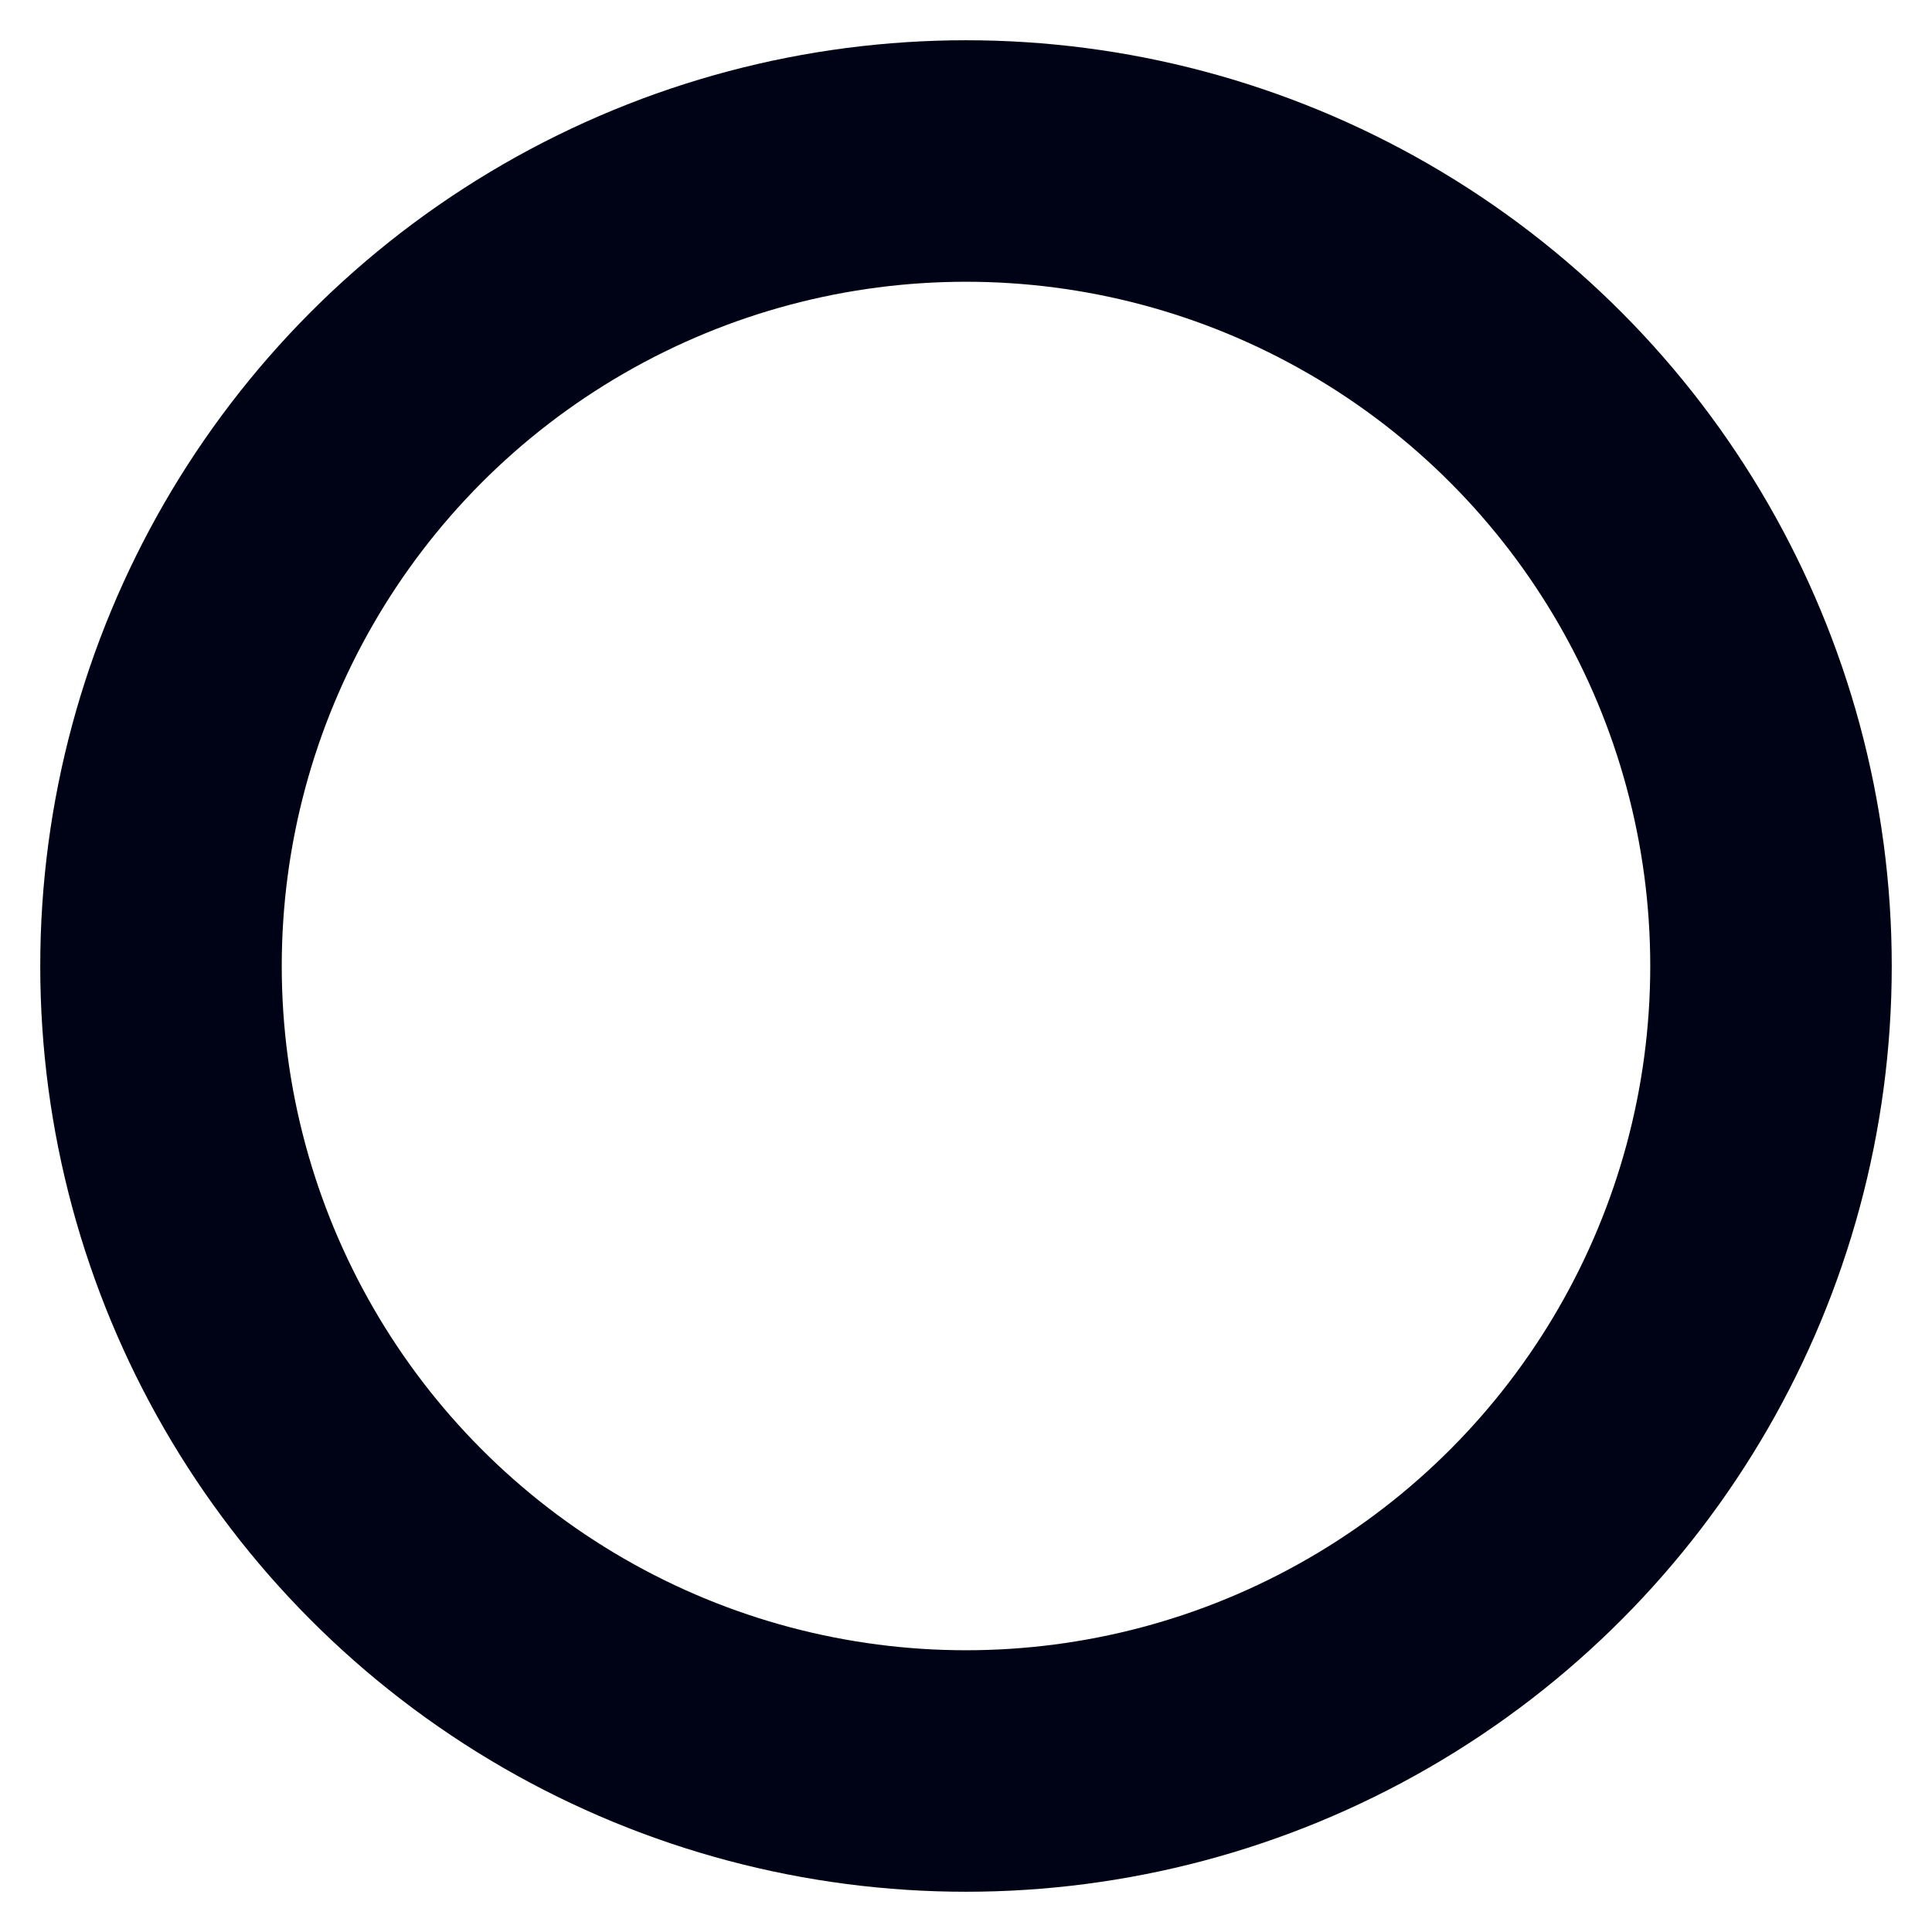 <svg width="12" height="12" viewBox="0 0 12 12" fill="none" xmlns="http://www.w3.org/2000/svg">
<circle cx="6" cy="6" r="5" stroke="#000315" stroke-width="1.5" stroke-linecap="round" stroke-linejoin="round"/>
</svg>
